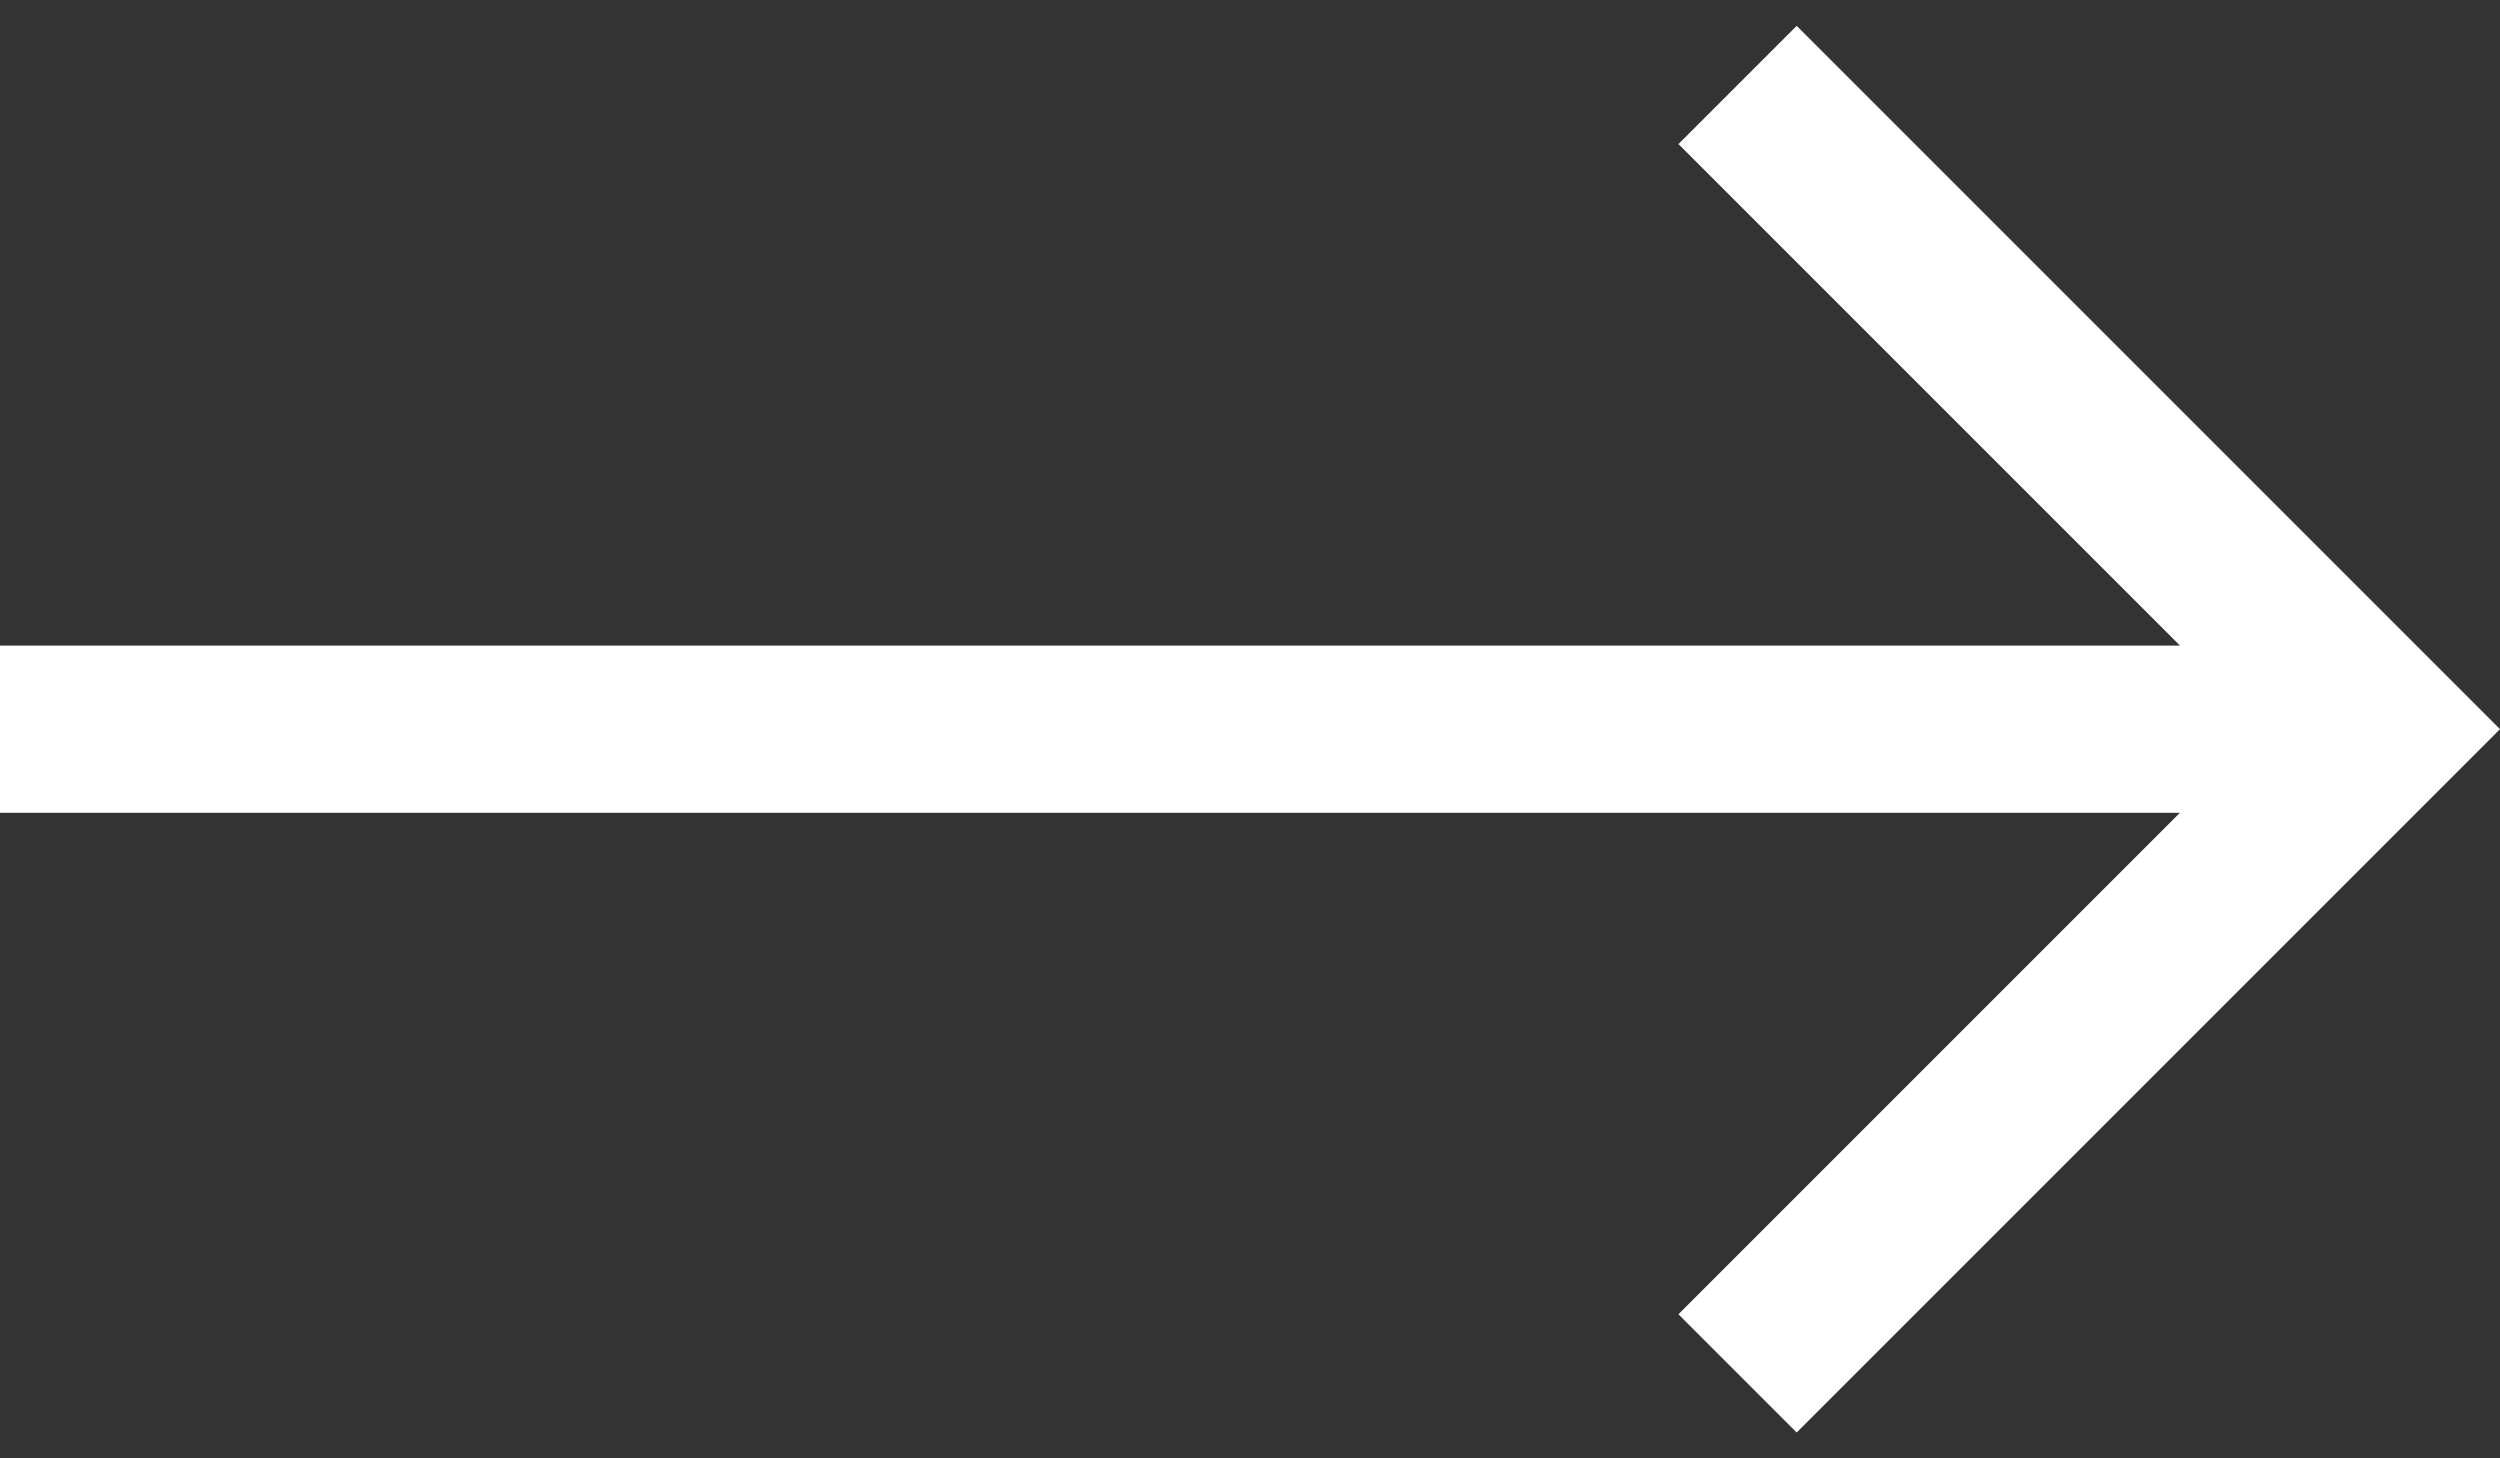 <svg width="24" height="14" viewBox="0 0 24 14" fill="none" xmlns="http://www.w3.org/2000/svg">
<rect x="0" y="0" width="24" height="14" fill="#333333" stroke="none"/>
<path d="M17.248 0.248L16.113 1.383L20.928 6.198H0V6.198V7.803V7.803H20.927L16.113 12.617L17.248 13.752L24 7L17.248 0.248Z" fill="white"/>
</svg>
